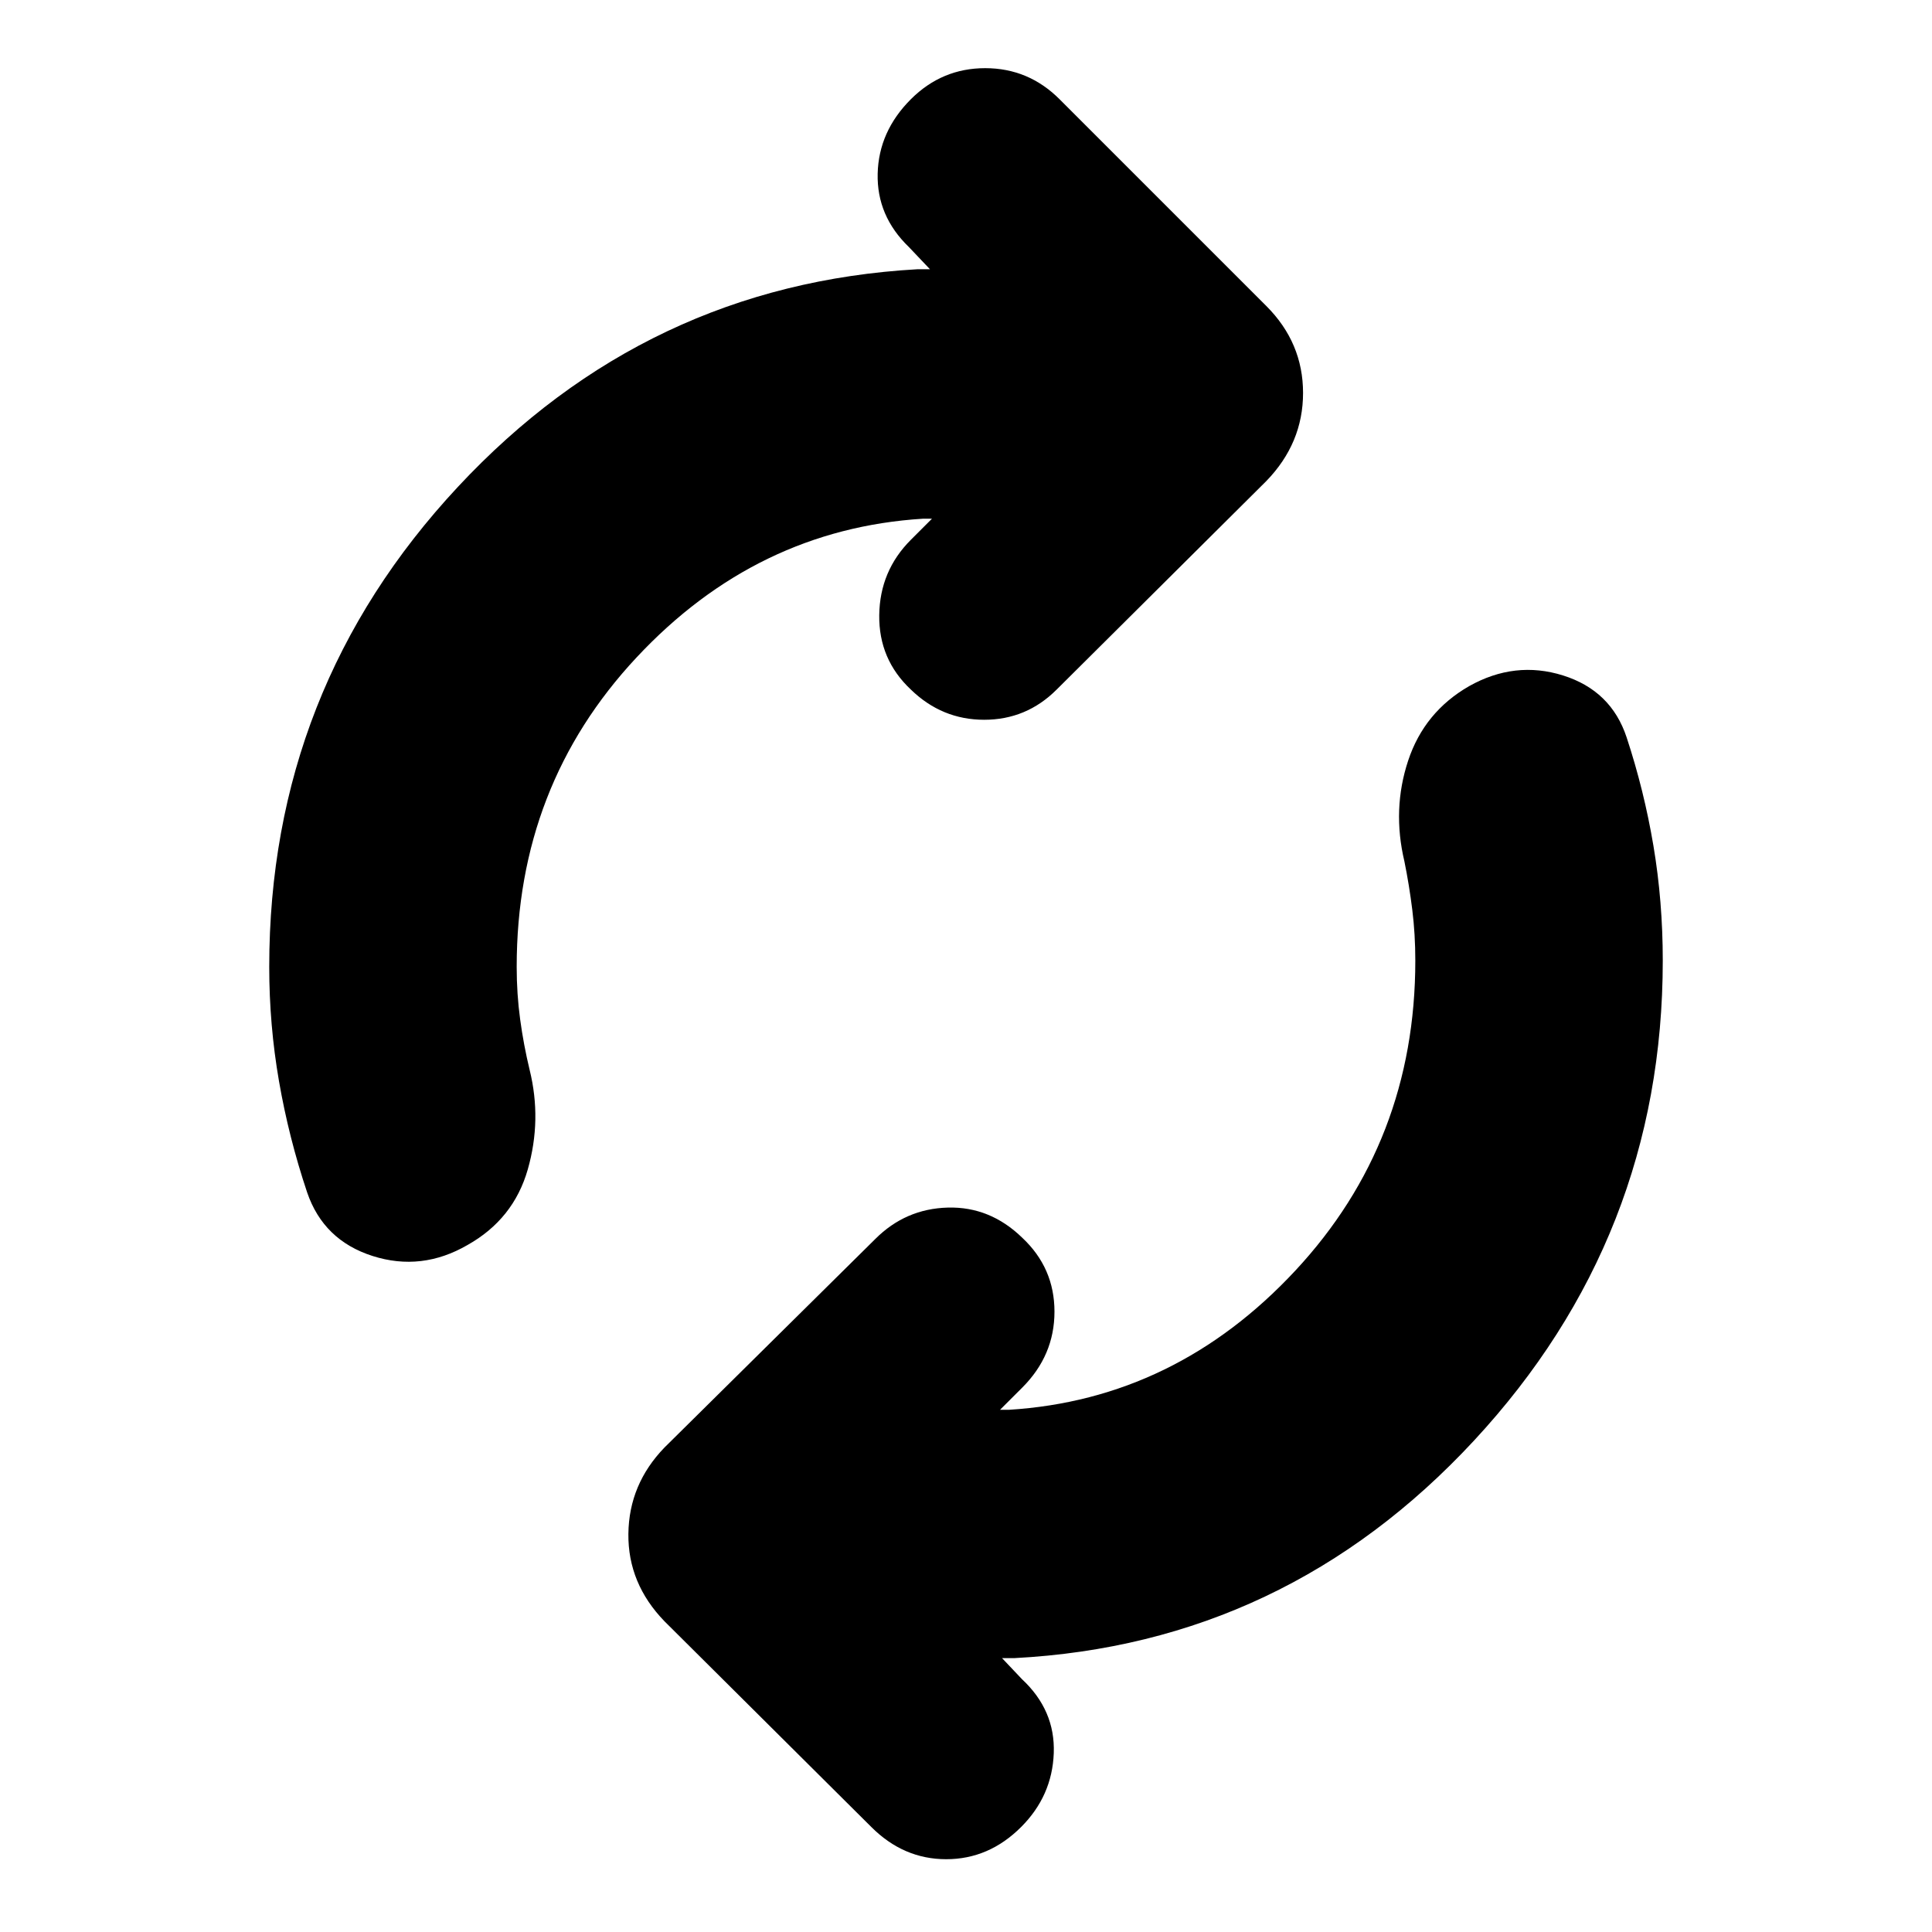 <svg xmlns="http://www.w3.org/2000/svg" height="24" viewBox="0 -960 960 960" width="24"><path d="M256.74-479.57q0 13.44 1.72 26.09 1.71 12.65 4.71 25.09 6.13 24.82-.93 49.5-7.07 24.67-29.89 37.5-22.83 13.26-47.22 5.48-24.39-7.79-32.52-31.61-9.13-27.26-13.98-55.24t-4.85-56.81q0-137.95 93.74-238.5 93.74-100.54 228.44-108.15h6.13l-10.48-11.04q-16-15.44-15.5-36.44t16.5-37q15.43-15.43 36.93-15.43t36.94 15.43l102.74 102.74q18.26 18.26 18.26 43.22 0 24.96-18.26 43.78L525.04-617.35q-15 15-36 15t-36.43-15q-16-15-15.72-37 .28-22 15.72-37.43l10.48-10.48h-4.44q-82.74 5.17-142.32 68.91-59.59 63.74-59.59 153.78Zm446.52-3.17q0-13-1.5-25.15-1.5-12.15-3.93-24.15-6.13-25.83 1.87-50 8-24.18 30.26-37 22.82-12.83 46.71-5.33 23.9 7.5 31.59 30.76 8.7 26.39 13.33 53.94 4.63 27.54 4.63 56.93 0 137.39-93.74 238.5-93.74 101.11-228.44 108.15h-6.13l9.92 10.48q16.56 15.44 15.78 36.72-.78 21.28-16.22 36.72-16 16-37.22 16-21.21 0-37.21-16L330.22-154.35q-18.26-18.82-17.98-43.5.28-24.67 17.98-42.93l104.74-103.61q15-15 36-15.57 21-.56 37 15 16 15 16 36.72t-16 37.72l-11.05 11.04h4.44q82.74-5.17 142.32-69.19 59.59-64.03 59.59-154.07Z"/></svg>